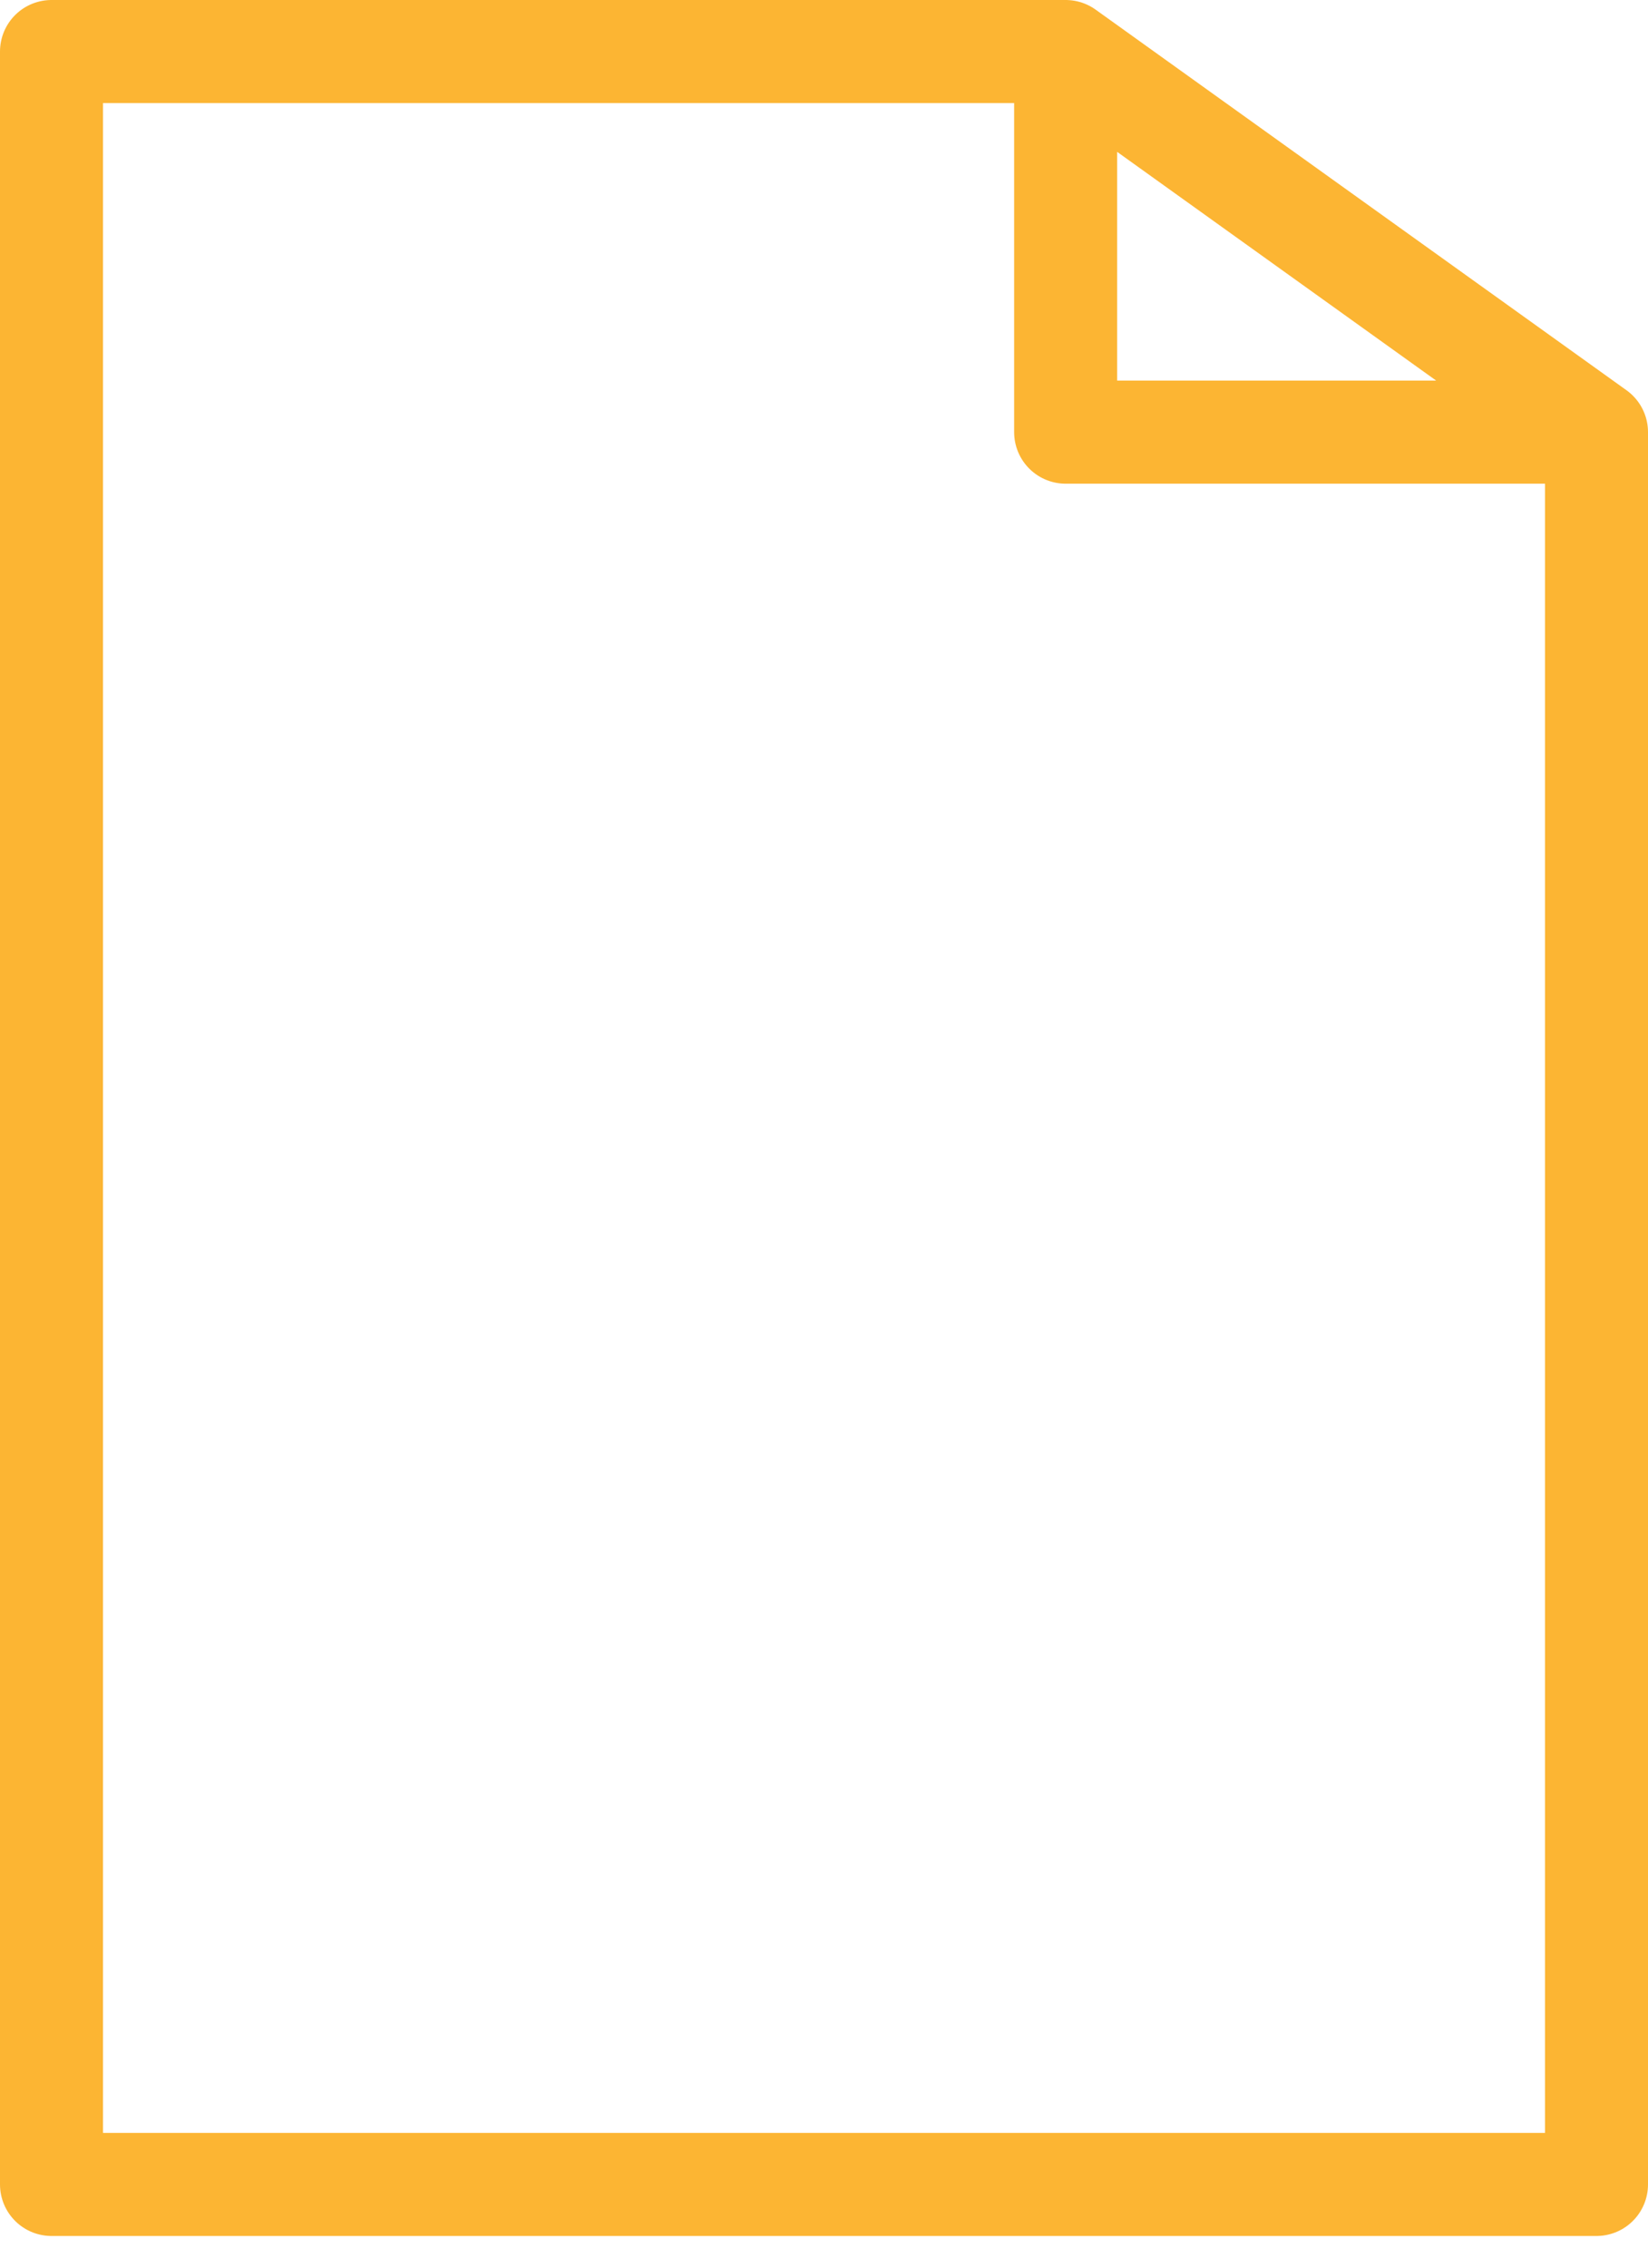 <svg width="32" height="44" viewBox="0 0 32 44" fill="none" xmlns="http://www.w3.org/2000/svg">
<path d="M31 8.385V42.385H1V1H20.692M31 8.385L20.692 1M31 8.385H20.692V1" stroke="#FCB533" stroke-width="2" stroke-linecap="round" stroke-linejoin="round"/>
</svg>
